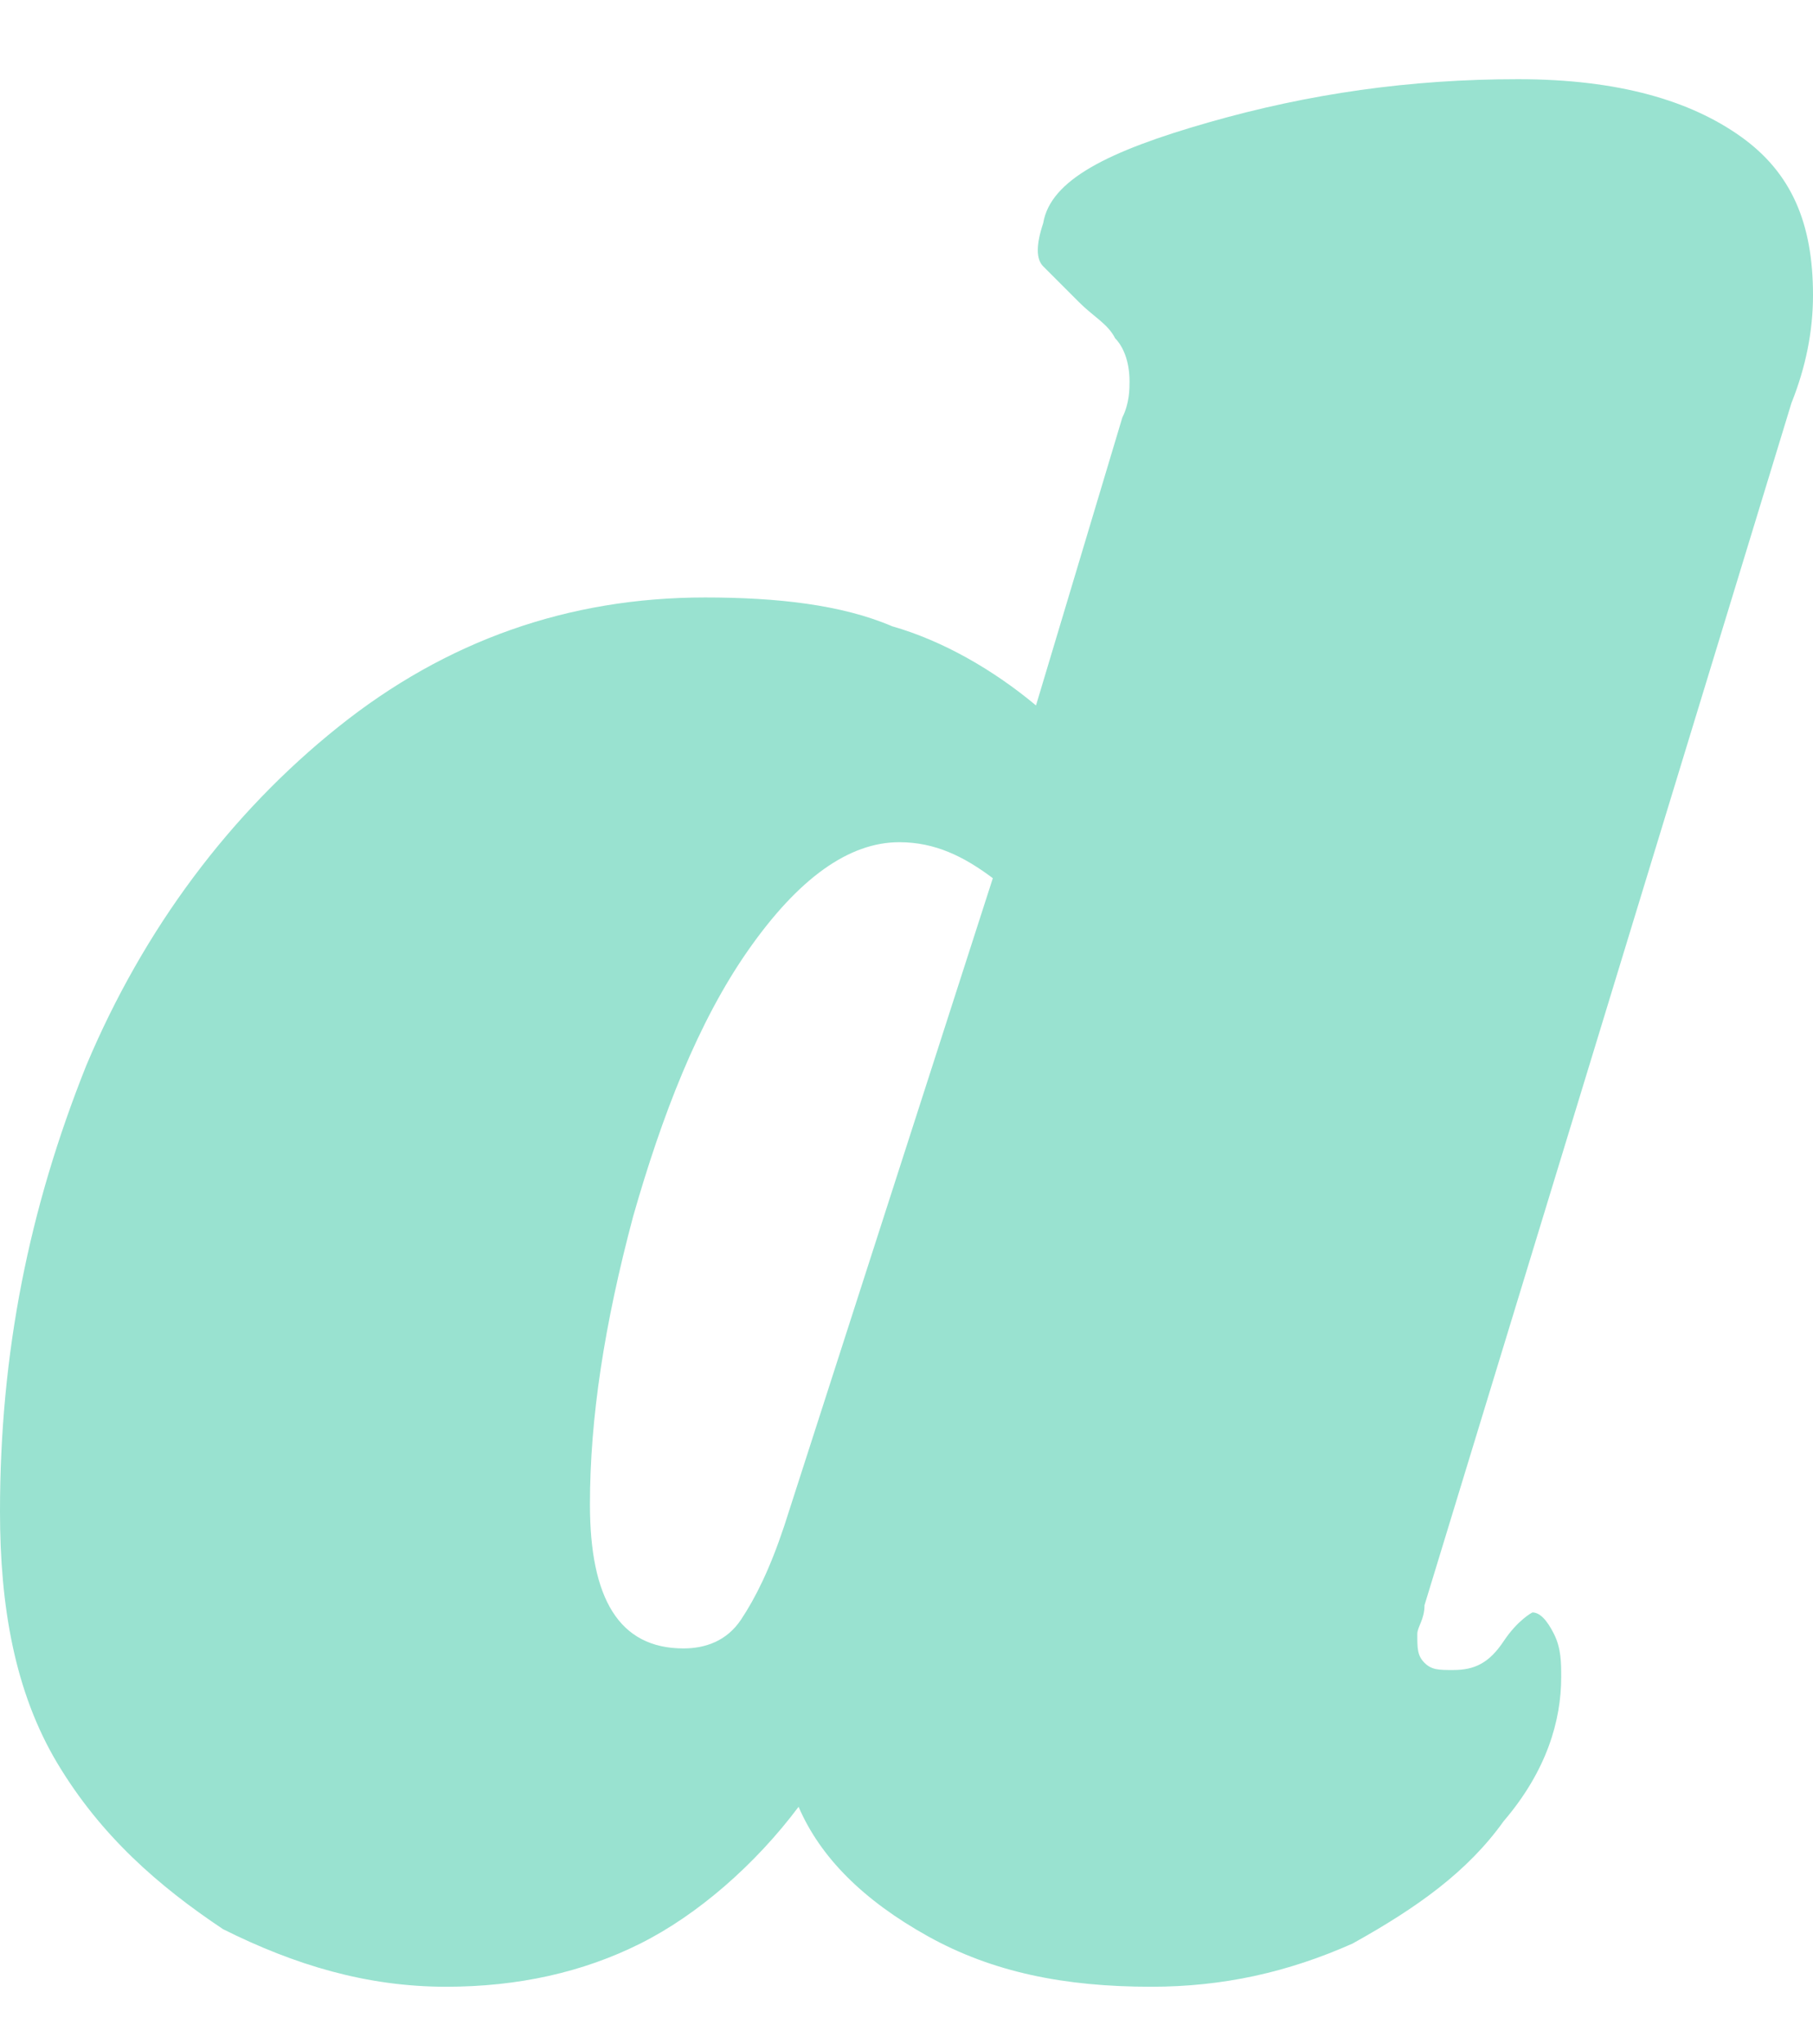 <?xml version="1.0" encoding="utf-8"?>
<!-- Generator: Adobe Illustrator 24.2.1, SVG Export Plug-In . SVG Version: 6.00 Build 0)  -->
<svg version="1.1" id="Calque_1" xmlns="http://www.w3.org/2000/svg" xmlns:xlink="http://www.w3.org/1999/xlink" x="0px" y="0px"
	 viewBox="0 0 25.2 28.4" style="enable-background:new 0 0 25.2 28.4;" xml:space="preserve">
<style type="text/css">
	.st0{fill:#99E2D0;}
</style>
<path class="st0" d="M19.8,22.3c0,0.2-0.1,0.3-0.1,0.4c0,0.2,0,0.3,0.1,0.4s0.2,0.1,0.4,0.1c0.3,0,0.5-0.1,0.7-0.4s0.4-0.4,0.4-0.4
	c0.1,0,0.2,0.1,0.3,0.3c0.1,0.2,0.1,0.4,0.1,0.6c0,0.6-0.2,1.3-0.8,2c-0.5,0.7-1.2,1.2-2.1,1.7c-0.9,0.4-1.8,0.6-2.8,0.6
	c-1.2,0-2.2-0.2-3.1-0.7s-1.5-1.1-1.8-1.8c-0.6,0.8-1.4,1.5-2.2,1.9s-1.7,0.6-2.7,0.6c-1.1,0-2.1-0.3-3.1-0.8
	c-0.9-0.6-1.7-1.3-2.3-2.3S0,22.3,0,21c0-2.2,0.4-4.2,1.2-6.2c0.8-1.9,2-3.5,3.5-4.7s3.2-1.8,5.1-1.8c1,0,1.9,0.1,2.6,0.4
	c0.7,0.2,1.4,0.6,2,1.1l1.2-4c0.1-0.2,0.1-0.4,0.1-0.5c0-0.3-0.1-0.5-0.2-0.6c-0.1-0.2-0.3-0.3-0.5-0.5c-0.2-0.2-0.4-0.4-0.5-0.5
	s-0.1-0.3,0-0.6c0.1-0.6,0.9-1,2.3-1.4c1.4-0.4,2.8-0.6,4.3-0.6c1.4,0,2.4,0.3,3.1,0.8c0.7,0.5,1,1.2,1,2.2c0,0.5-0.1,1-0.3,1.5
	L19.8,22.3z M13.8,12.2c-0.4-0.3-0.8-0.5-1.3-0.5c-0.7,0-1.4,0.5-2.1,1.5s-1.2,2.3-1.6,3.7c-0.4,1.5-0.6,2.8-0.6,4
	c0,1.3,0.4,2,1.3,2c0.3,0,0.6-0.1,0.8-0.4s0.4-0.7,0.6-1.3L13.8,12.2z"/>
</svg>
